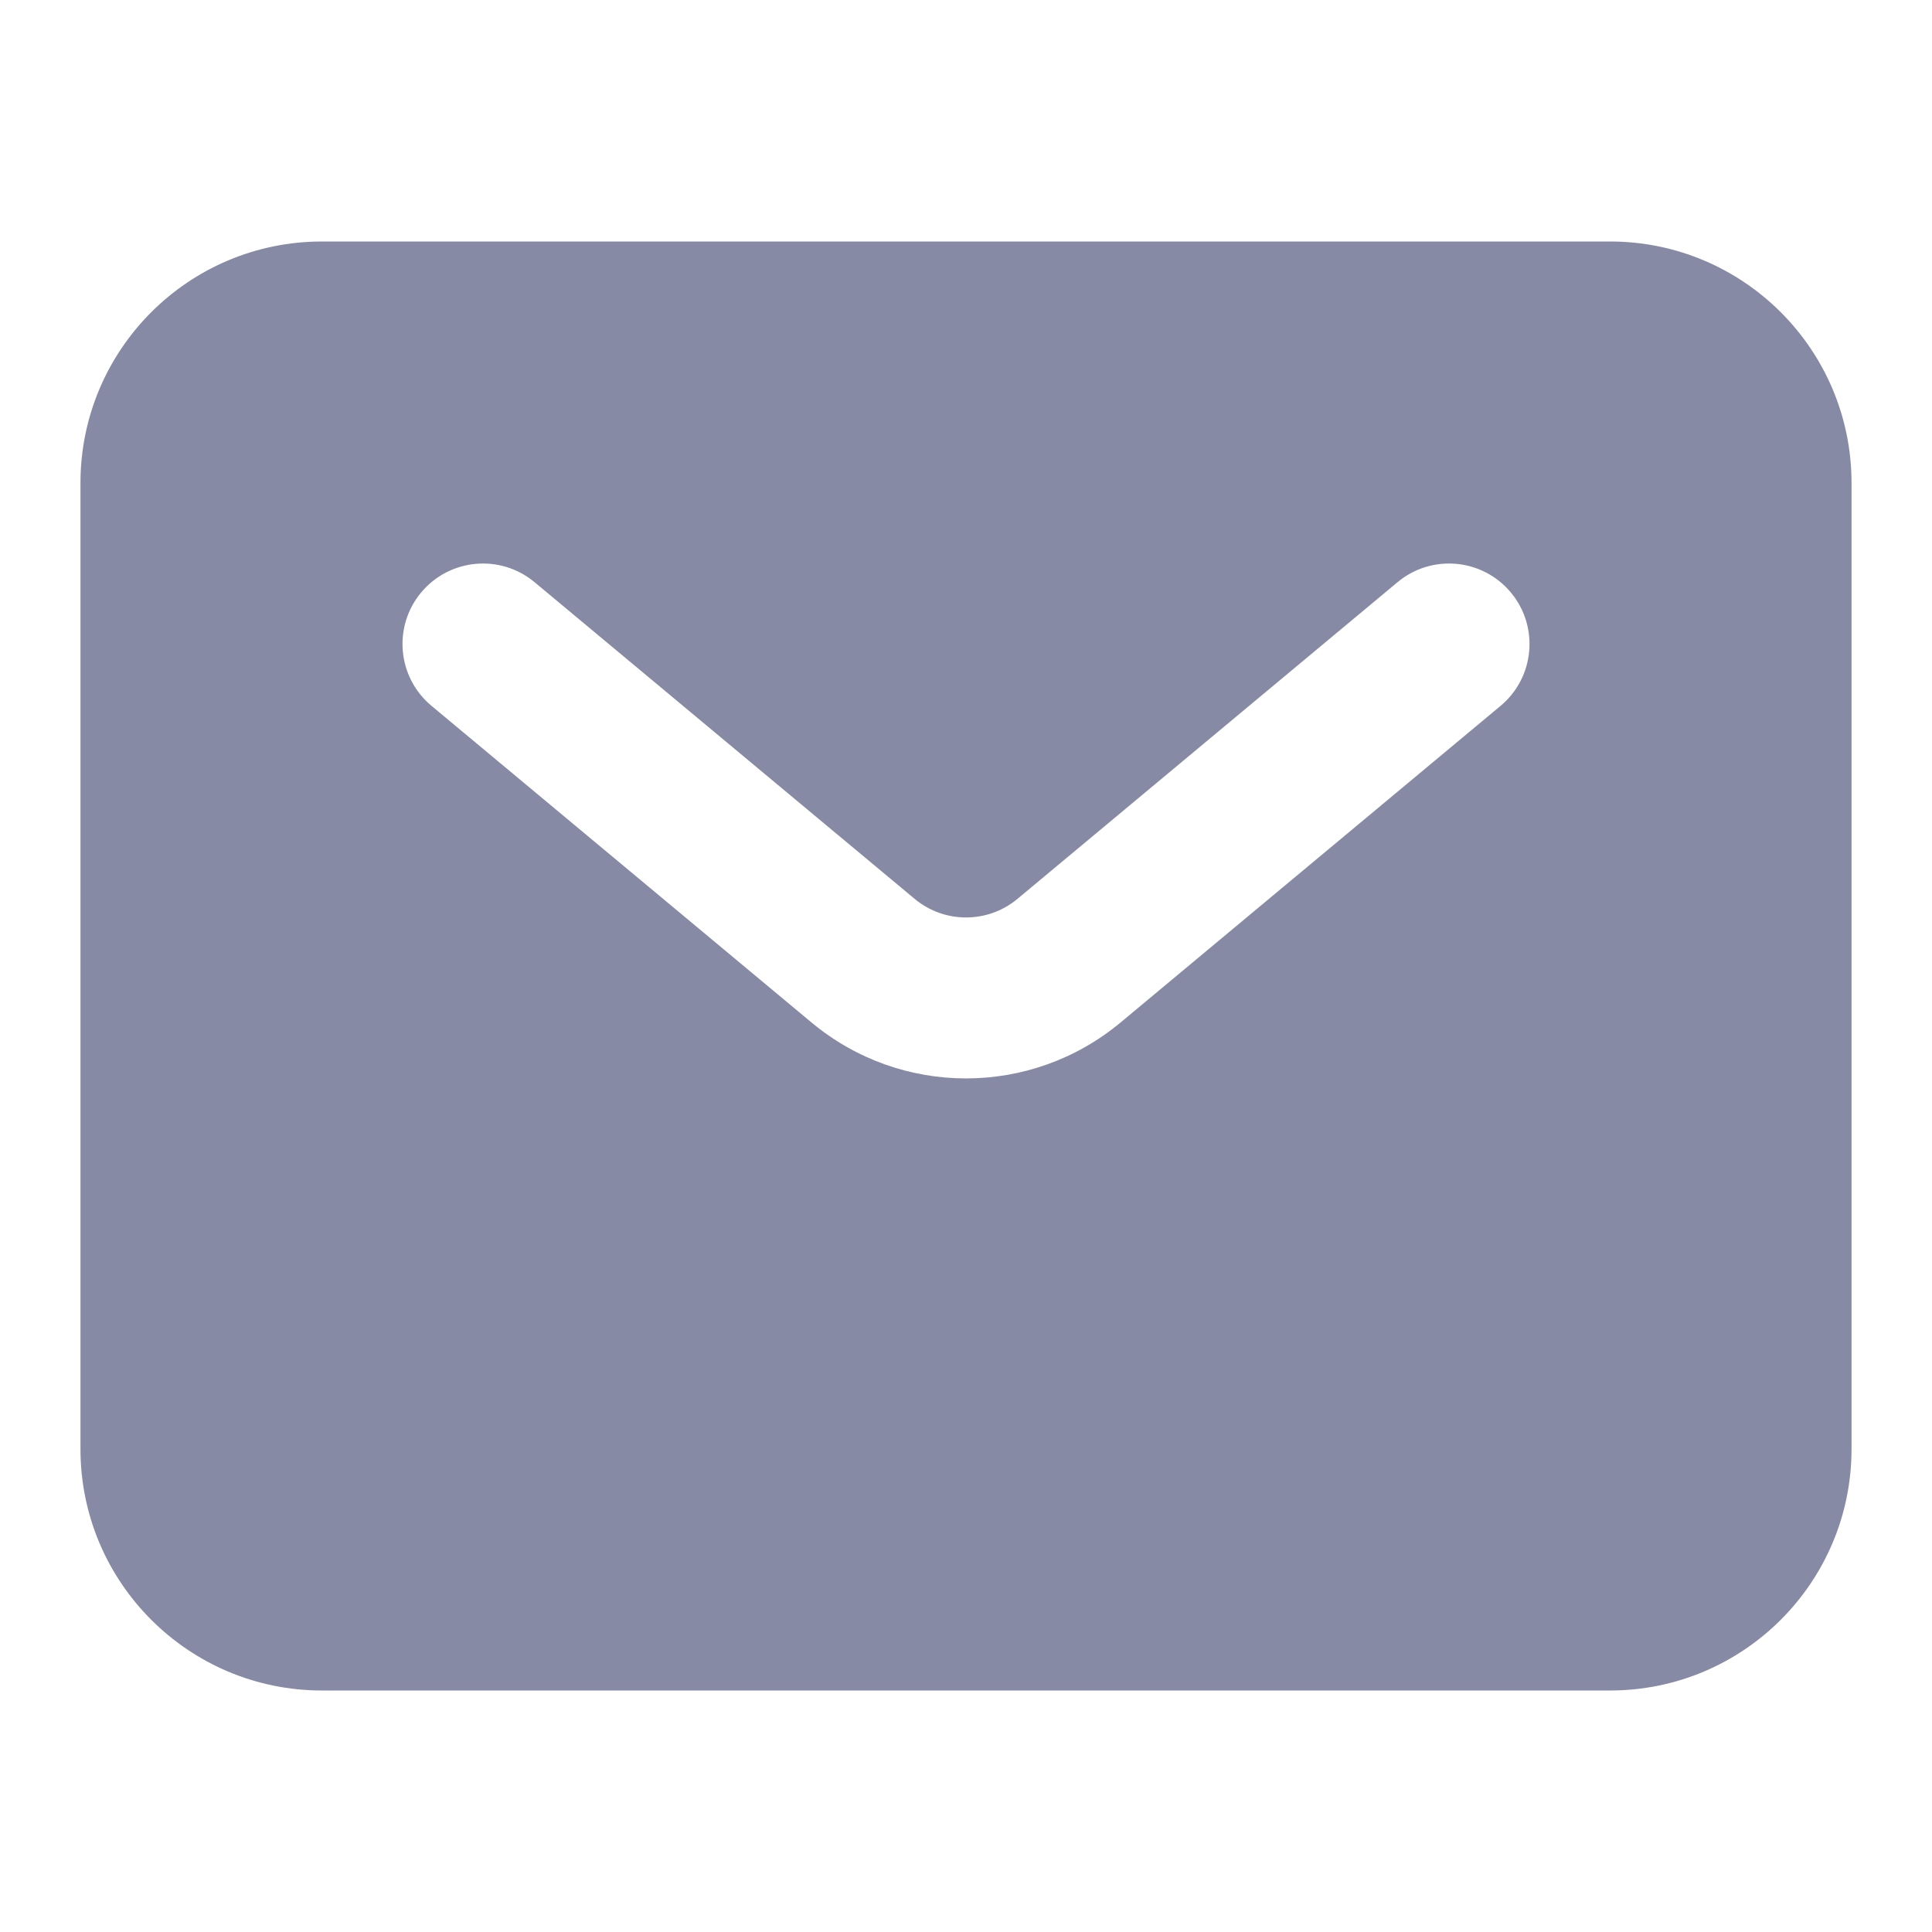 <svg width="20" height="20" viewBox="0 0 20 20" fill="none" xmlns="http://www.w3.org/2000/svg">
<path fill-rule="evenodd" clip-rule="evenodd" d="M3.333 2.5C1.953 2.5 0.833 3.619 0.833 5V15C0.833 16.381 1.953 17.5 3.333 17.5H16.667C18.047 17.5 19.167 16.381 19.167 15V5C19.167 3.619 18.047 2.5 16.667 2.5H3.333ZM5.534 6.027C5.18 5.732 4.655 5.78 4.36 6.133C4.065 6.487 4.113 7.012 4.467 7.307L8.4 10.584C9.327 11.357 10.673 11.357 11.601 10.584L15.534 7.307C15.887 7.012 15.935 6.487 15.64 6.133C15.346 5.78 14.82 5.732 14.467 6.027L10.534 9.304C10.225 9.562 9.776 9.562 9.467 9.304L5.534 6.027Z" fill="#868AA5"/>
</svg>
